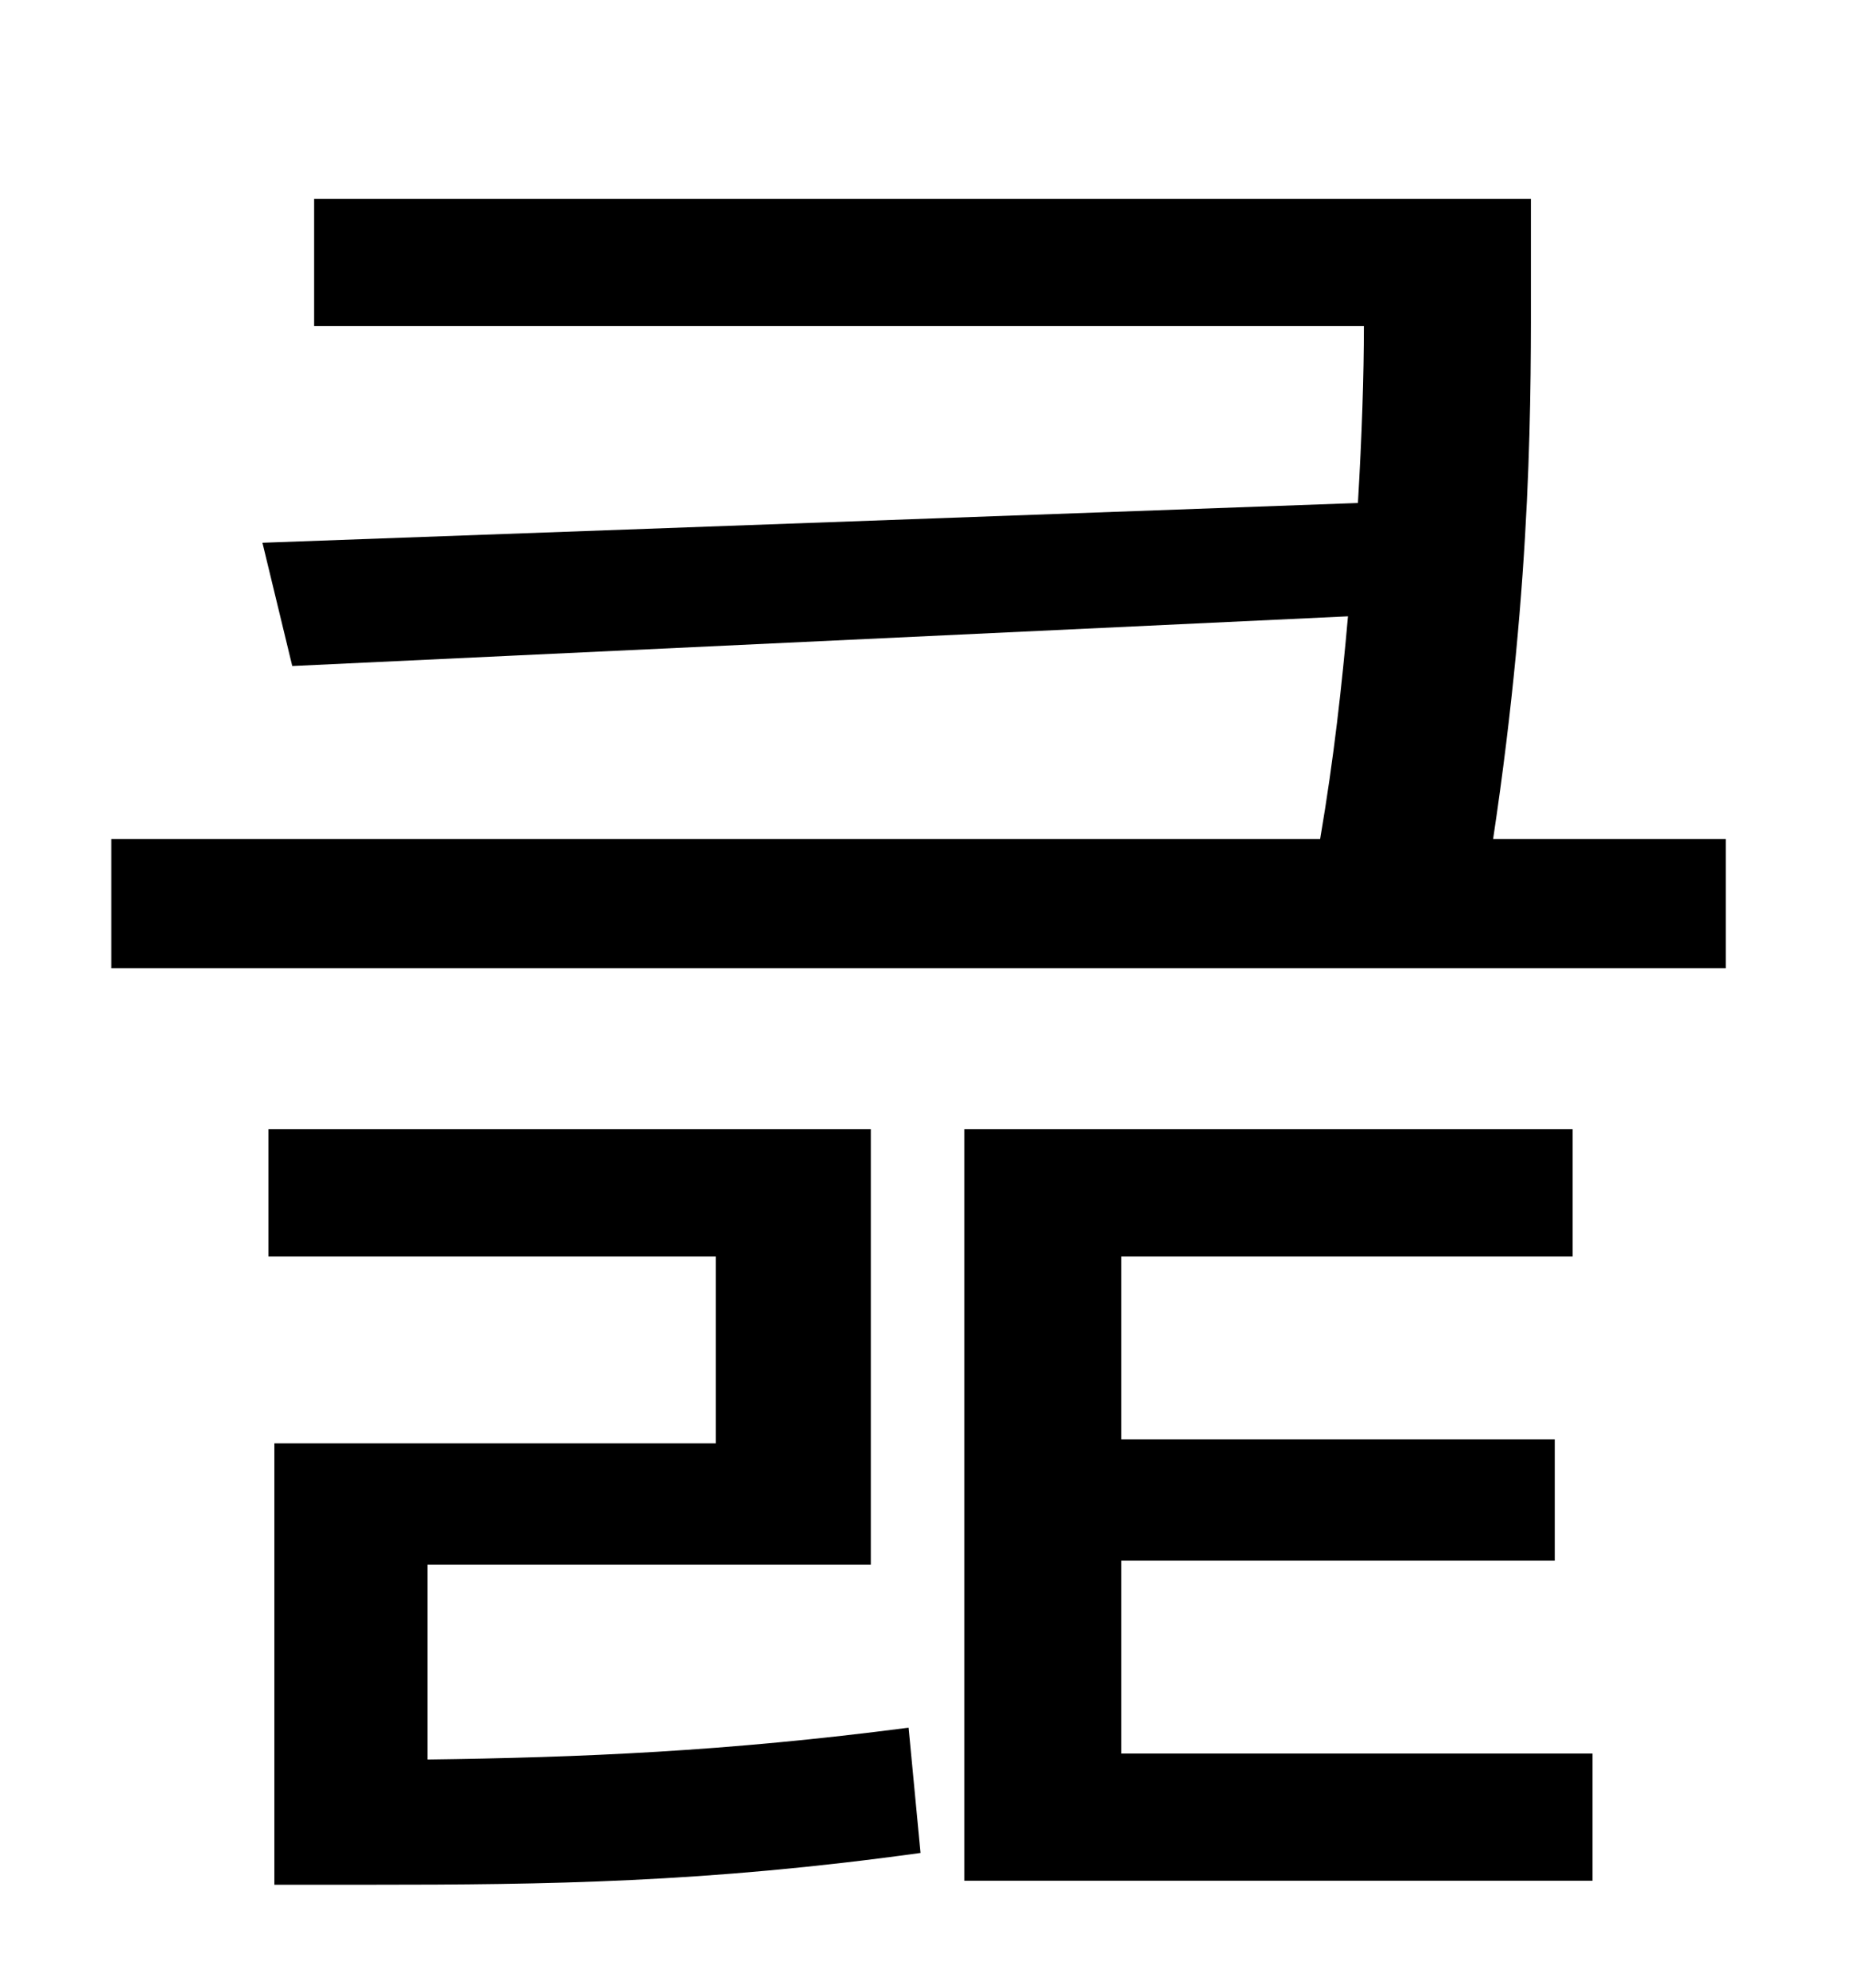 <?xml version="1.0" standalone="no"?>
<!DOCTYPE svg PUBLIC "-//W3C//DTD SVG 1.1//EN" "http://www.w3.org/Graphics/SVG/1.1/DTD/svg11.dtd" >
<svg xmlns="http://www.w3.org/2000/svg" xmlns:xlink="http://www.w3.org/1999/xlink" version="1.1" viewBox="-10 0 930 1000">
   <path fill="currentColor"
d="M205 787v98c77 -1 150 -4 242 -16l6 63c-108 15 -188 16 -277 16h-48v-222h222v-94h-225v-64h303v219h-223zM554 785v97h237v64h-316v-378h306v64h-227v92h218v61h-218zM741 422h117v65h-812v-65h608c7 -41 11 -78 14 -112l-531 25l-15 -62l551 -20c2 -34 3 -64 3 -89
h-528v-64h612v39c0 57 1 150 -19 283z" />
</svg>
